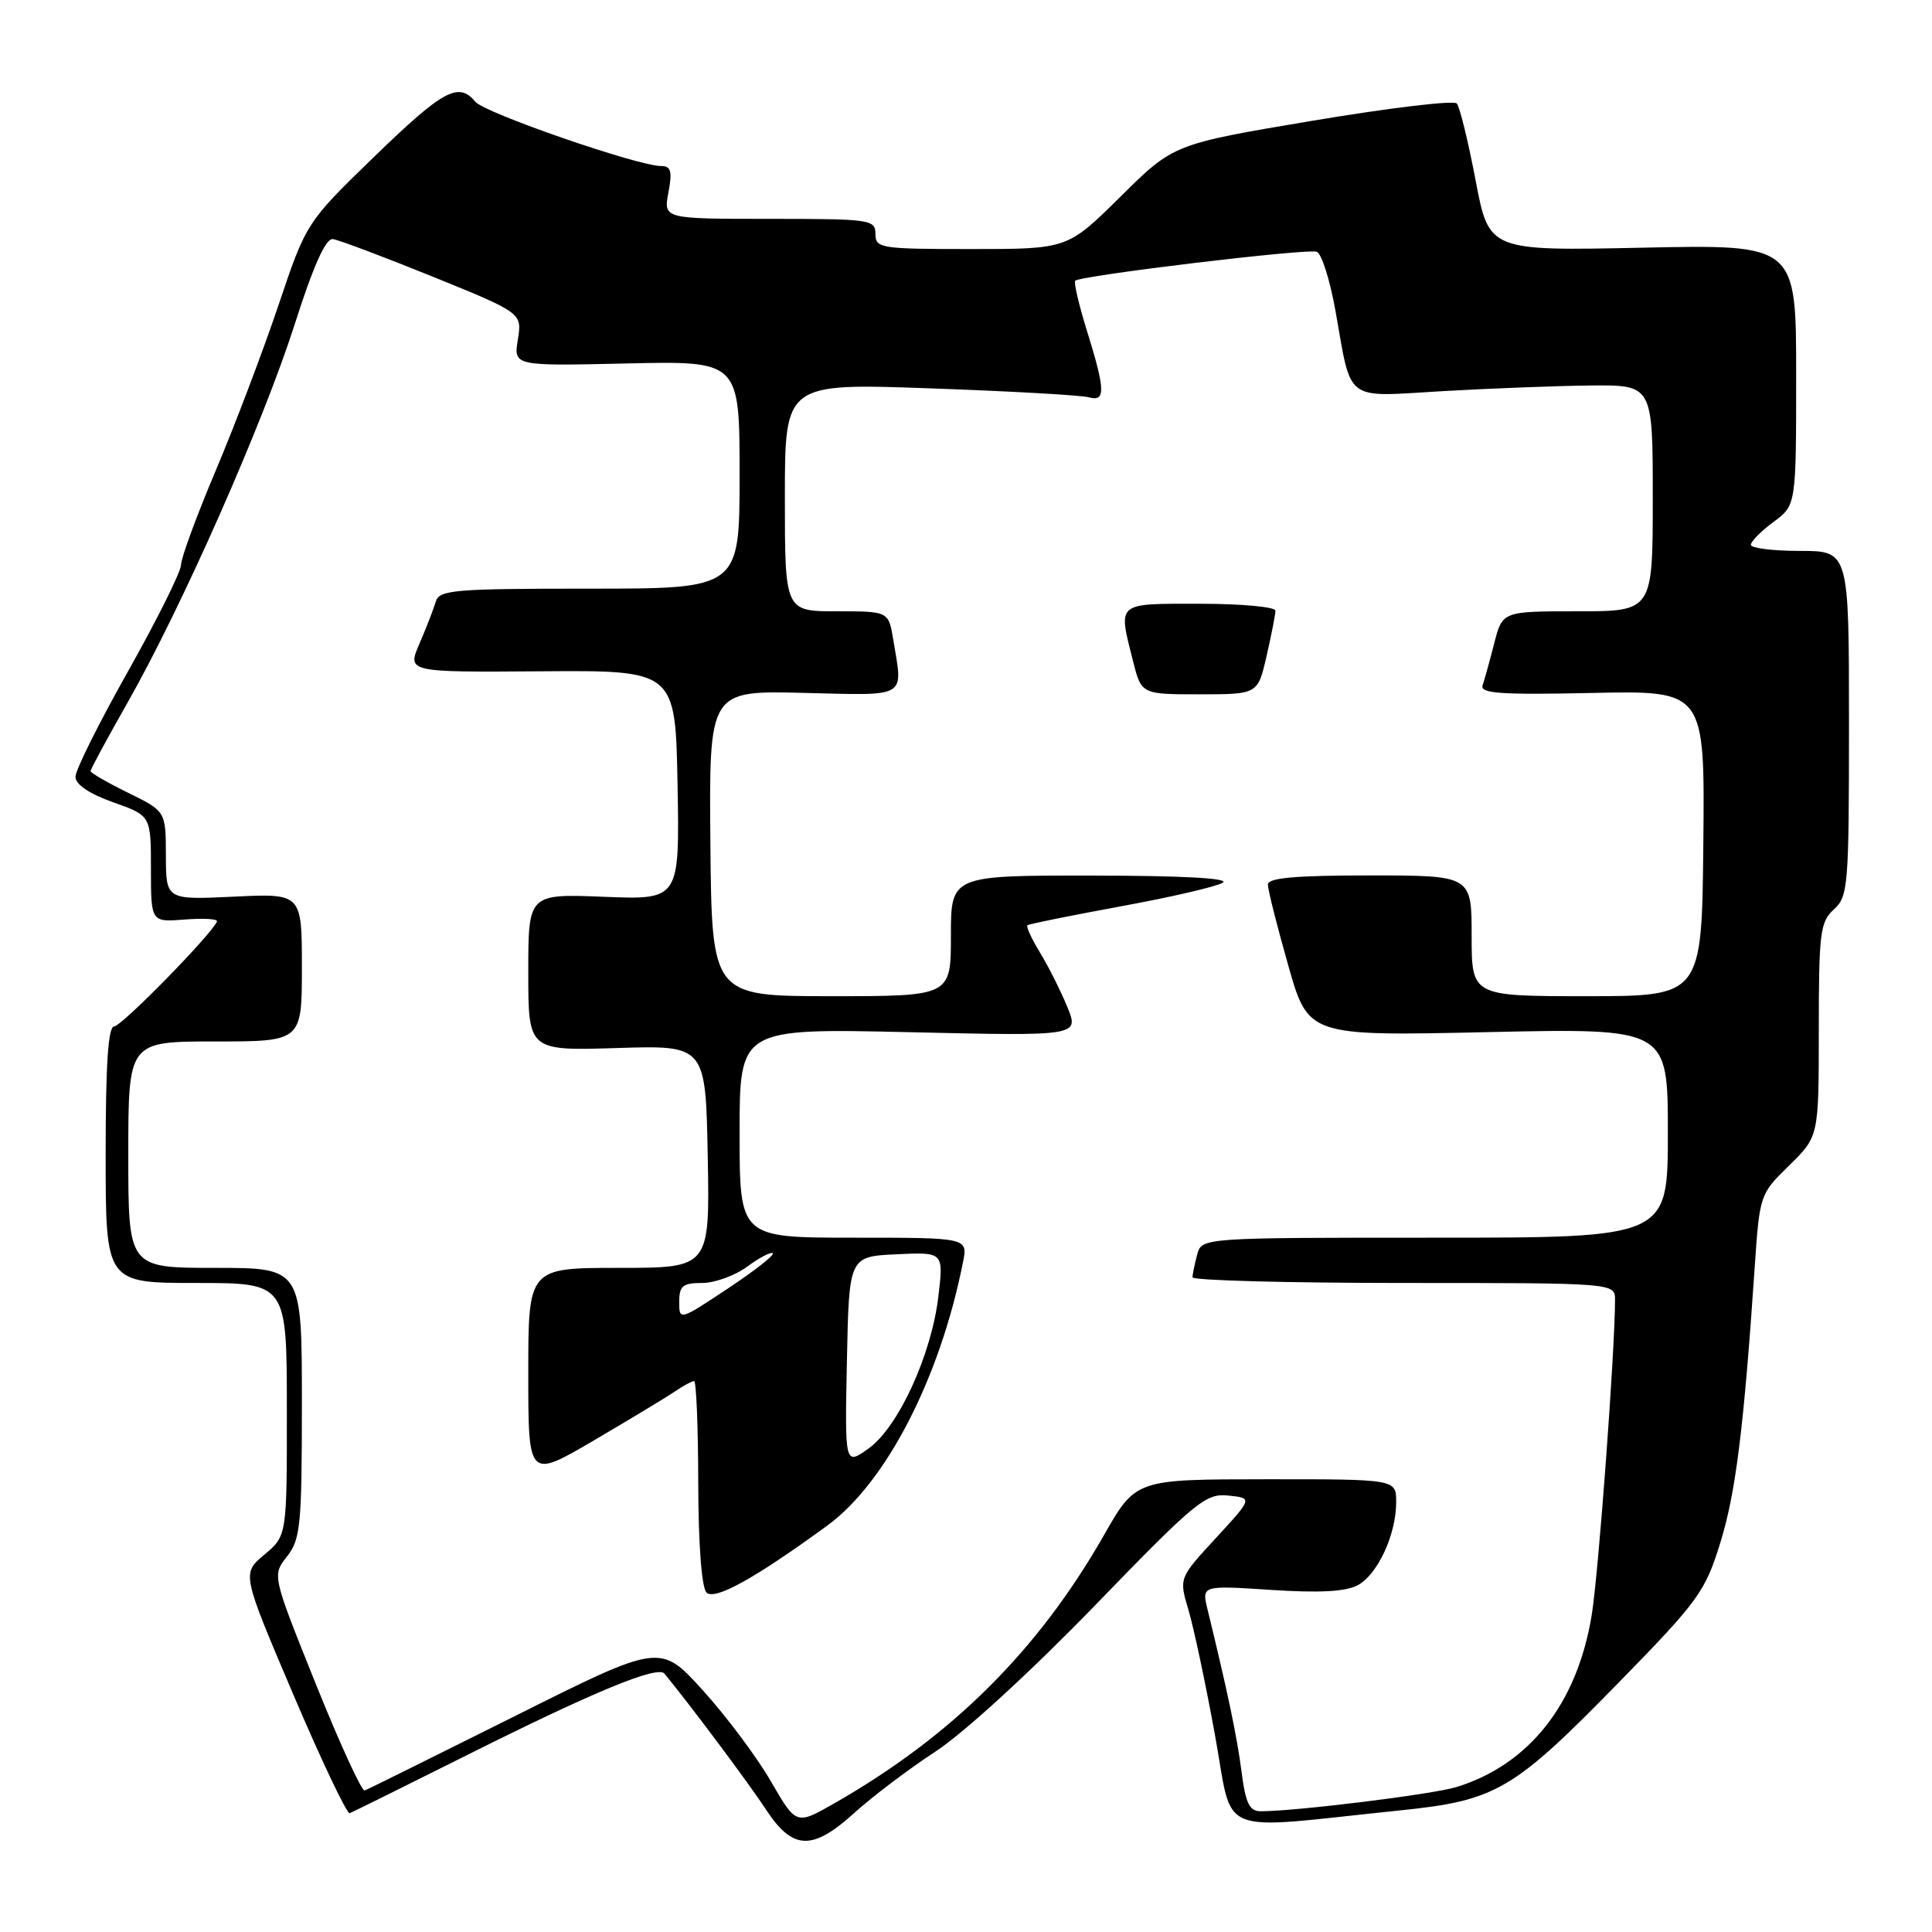 <?xml version="1.0" encoding="UTF-8" standalone="no"?>
<!DOCTYPE svg PUBLIC "-//W3C//DTD SVG 1.1//EN" "http://www.w3.org/Graphics/SVG/1.1/DTD/svg11.dtd" >
<svg xmlns="http://www.w3.org/2000/svg" xmlns:xlink="http://www.w3.org/1999/xlink" version="1.1" viewBox="0 0 256 256">
 <g >
 <path fill="currentColor"
d=" M 113.27 240.16 C 115.60 238.05 120.42 234.40 124.00 232.06 C 127.75 229.60 136.64 221.45 145.01 212.81 C 158.47 198.91 159.75 197.86 162.75 198.17 C 165.99 198.50 165.99 198.50 161.11 203.80 C 156.22 209.10 156.22 209.10 157.47 213.30 C 158.16 215.61 159.74 223.03 160.97 229.79 C 163.52 243.65 160.60 242.45 185.50 239.89 C 198.30 238.57 200.49 237.28 214.66 222.77 C 225.07 212.11 225.95 210.89 227.95 204.42 C 229.99 197.83 231.06 189.32 232.51 167.87 C 233.16 158.32 233.20 158.21 237.08 154.42 C 241.00 150.59 241.00 150.59 241.00 136.45 C 241.00 123.58 241.18 122.15 243.00 120.50 C 244.89 118.79 245.00 117.42 245.00 95.85 C 245.00 73.00 245.00 73.00 238.50 73.00 C 234.93 73.00 232.00 72.63 232.00 72.19 C 232.00 71.74 233.35 70.38 235.00 69.16 C 238.00 66.94 238.00 66.94 238.00 49.66 C 238.00 32.39 238.00 32.39 217.65 32.82 C 197.30 33.25 197.30 33.25 195.52 23.87 C 194.54 18.72 193.42 14.14 193.03 13.71 C 192.63 13.27 184.03 14.30 173.91 16.00 C 155.50 19.09 155.50 19.09 148.48 26.05 C 141.45 33.00 141.45 33.00 128.73 33.00 C 116.67 33.00 116.00 32.90 116.00 31.00 C 116.00 29.09 115.33 29.00 101.95 29.00 C 87.91 29.00 87.91 29.00 88.57 25.50 C 89.10 22.66 88.91 22.00 87.59 22.00 C 84.53 22.00 64.22 14.97 62.99 13.49 C 60.76 10.80 58.74 11.90 49.60 20.75 C 40.58 29.50 40.58 29.50 36.88 40.50 C 34.84 46.55 31.11 56.38 28.59 62.34 C 26.07 68.31 23.99 73.93 23.99 74.84 C 23.98 75.75 20.83 82.08 16.99 88.91 C 13.14 95.73 10.00 102.04 10.00 102.92 C 10.00 103.95 11.81 105.17 15.00 106.31 C 20.00 108.08 20.00 108.08 20.00 115.14 C 20.00 122.20 20.00 122.20 24.50 121.84 C 26.98 121.65 28.89 121.76 28.75 122.10 C 28.05 123.81 16.11 136.00 15.13 136.00 C 14.33 136.00 14.00 141.01 14.00 153.00 C 14.00 170.00 14.00 170.00 26.00 170.00 C 38.00 170.00 38.00 170.00 38.01 186.75 C 38.02 203.50 38.02 203.50 35.03 206.00 C 32.04 208.50 32.04 208.50 38.85 224.50 C 42.60 233.30 45.97 240.39 46.34 240.26 C 46.70 240.12 53.75 236.63 61.98 232.51 C 78.68 224.15 87.13 220.66 88.04 221.76 C 91.44 225.89 99.28 236.38 101.48 239.75 C 105.05 245.19 107.63 245.28 113.27 240.16 Z  M 102.15 236.04 C 100.31 232.85 96.26 227.43 93.14 223.99 C 87.49 217.75 87.49 217.75 68.25 227.38 C 57.66 232.67 48.69 237.12 48.32 237.25 C 47.94 237.39 45.02 231.03 41.84 223.12 C 36.06 208.74 36.06 208.74 38.03 206.24 C 39.82 203.96 40.00 202.13 40.00 185.87 C 40.00 168.00 40.00 168.00 28.50 168.00 C 17.00 168.00 17.00 168.00 17.00 153.00 C 17.00 138.00 17.00 138.00 28.50 138.00 C 40.00 138.00 40.00 138.00 40.00 128.19 C 40.00 118.38 40.00 118.38 31.00 118.81 C 22.00 119.24 22.00 119.24 21.98 113.37 C 21.97 107.50 21.97 107.50 16.98 105.05 C 14.24 103.71 12.00 102.41 12.00 102.17 C 12.00 101.93 14.20 97.86 16.89 93.12 C 24.12 80.40 34.84 56.12 39.04 43.00 C 41.53 35.19 43.16 31.56 44.11 31.68 C 44.87 31.78 50.83 34.02 57.34 36.66 C 69.18 41.47 69.18 41.47 68.62 44.98 C 68.05 48.50 68.05 48.50 83.03 48.16 C 98.00 47.82 98.00 47.82 98.00 62.91 C 98.00 78.00 98.00 78.00 78.12 78.00 C 60.04 78.00 58.19 78.16 57.73 79.75 C 57.45 80.71 56.48 83.21 55.58 85.29 C 53.94 89.08 53.94 89.08 71.72 88.95 C 89.50 88.82 89.50 88.82 89.78 104.03 C 90.05 119.23 90.05 119.23 80.03 118.83 C 70.00 118.43 70.00 118.43 70.00 128.83 C 70.00 139.23 70.00 139.23 81.75 138.87 C 93.50 138.50 93.50 138.50 93.78 153.25 C 94.05 168.00 94.05 168.00 82.03 168.00 C 70.00 168.00 70.00 168.00 70.00 181.98 C 70.00 195.96 70.00 195.96 78.75 190.83 C 83.56 188.00 88.39 185.09 89.47 184.35 C 90.56 183.61 91.68 183.00 91.97 183.00 C 92.26 183.00 92.51 189.06 92.52 196.47 C 92.54 204.68 92.97 210.37 93.62 211.02 C 94.70 212.10 100.04 209.14 109.63 202.14 C 117.42 196.44 124.56 182.60 127.60 167.25 C 128.25 164.00 128.25 164.00 113.12 164.00 C 98.00 164.00 98.00 164.00 98.00 150.13 C 98.00 136.26 98.00 136.26 120.51 136.77 C 143.02 137.29 143.02 137.29 141.41 133.39 C 140.53 131.25 138.90 128.01 137.79 126.20 C 136.68 124.38 135.94 122.76 136.14 122.60 C 136.34 122.43 141.92 121.31 148.53 120.09 C 155.15 118.88 161.23 117.47 162.03 116.96 C 162.97 116.37 156.66 116.03 144.75 116.02 C 126.00 116.00 126.00 116.00 126.00 124.00 C 126.00 132.00 126.00 132.00 110.16 132.00 C 94.32 132.00 94.32 132.00 94.13 111.75 C 93.95 91.50 93.95 91.50 106.47 91.81 C 120.44 92.15 119.66 92.62 118.36 84.75 C 117.74 81.00 117.74 81.00 110.87 81.00 C 104.00 81.00 104.00 81.00 104.00 65.88 C 104.00 50.77 104.00 50.77 123.25 51.46 C 133.84 51.83 143.29 52.37 144.25 52.64 C 146.52 53.28 146.48 51.73 144.04 43.88 C 142.96 40.42 142.26 37.41 142.47 37.20 C 143.16 36.51 173.28 32.89 174.48 33.36 C 175.12 33.60 176.23 37.11 176.95 41.15 C 179.14 53.46 178.00 52.60 191.13 51.83 C 197.38 51.47 206.21 51.13 210.75 51.08 C 219.00 51.00 219.00 51.00 219.00 66.00 C 219.00 81.00 219.00 81.00 209.04 81.00 C 199.08 81.00 199.08 81.00 197.99 85.25 C 197.39 87.59 196.70 90.09 196.45 90.82 C 196.09 91.89 198.90 92.08 210.95 91.82 C 225.90 91.50 225.90 91.50 225.70 111.75 C 225.50 132.00 225.50 132.00 210.25 132.00 C 195.00 132.00 195.00 132.00 195.00 124.00 C 195.00 116.00 195.00 116.00 181.50 116.00 C 171.61 116.00 168.00 116.32 168.00 117.21 C 168.00 117.87 169.20 122.66 170.68 127.85 C 173.35 137.29 173.35 137.29 197.18 136.76 C 221.00 136.24 221.00 136.24 221.00 150.12 C 221.00 164.00 221.00 164.00 190.12 164.00 C 159.23 164.00 159.23 164.00 158.63 166.25 C 158.30 167.49 158.02 168.84 158.01 169.25 C 158.01 169.66 170.60 170.00 186.00 170.00 C 214.00 170.00 214.00 170.00 214.00 172.25 C 213.99 179.00 211.82 208.43 210.91 214.00 C 209.00 225.73 202.65 233.81 193.00 236.79 C 189.86 237.76 171.75 240.00 167.05 240.00 C 165.56 240.00 165.05 238.97 164.51 234.75 C 163.91 230.12 162.68 224.22 160.01 213.28 C 159.23 210.07 159.23 210.07 168.42 210.67 C 174.79 211.09 178.31 210.90 179.89 210.06 C 182.55 208.63 185.00 203.35 185.00 199.03 C 185.00 196.00 185.00 196.00 167.75 196.01 C 150.50 196.02 150.50 196.02 146.30 203.38 C 137.58 218.68 126.16 230.05 110.50 238.98 C 105.50 241.83 105.50 241.83 102.15 236.04 Z  M 167.83 86.92 C 168.47 84.13 169.00 81.43 169.00 80.92 C 169.00 80.42 164.50 80.00 159.00 80.00 C 147.82 80.00 148.15 79.72 150.12 87.56 C 151.24 92.00 151.24 92.00 158.95 92.00 C 166.66 92.00 166.66 92.00 167.83 86.92 Z  M 112.22 180.34 C 112.50 166.50 112.50 166.50 118.76 166.20 C 125.03 165.90 125.03 165.90 124.35 171.70 C 123.45 179.49 119.03 189.13 115.08 191.94 C 111.94 194.18 111.94 194.18 112.22 180.34 Z  M 90.00 172.51 C 90.00 170.38 90.46 170.00 93.04 170.00 C 94.71 170.00 97.41 169.02 99.03 167.82 C 100.65 166.62 102.17 165.84 102.40 166.07 C 102.64 166.31 99.94 168.42 96.41 170.76 C 90.03 174.99 90.00 175.00 90.00 172.51 Z "/>
</g>
</svg>